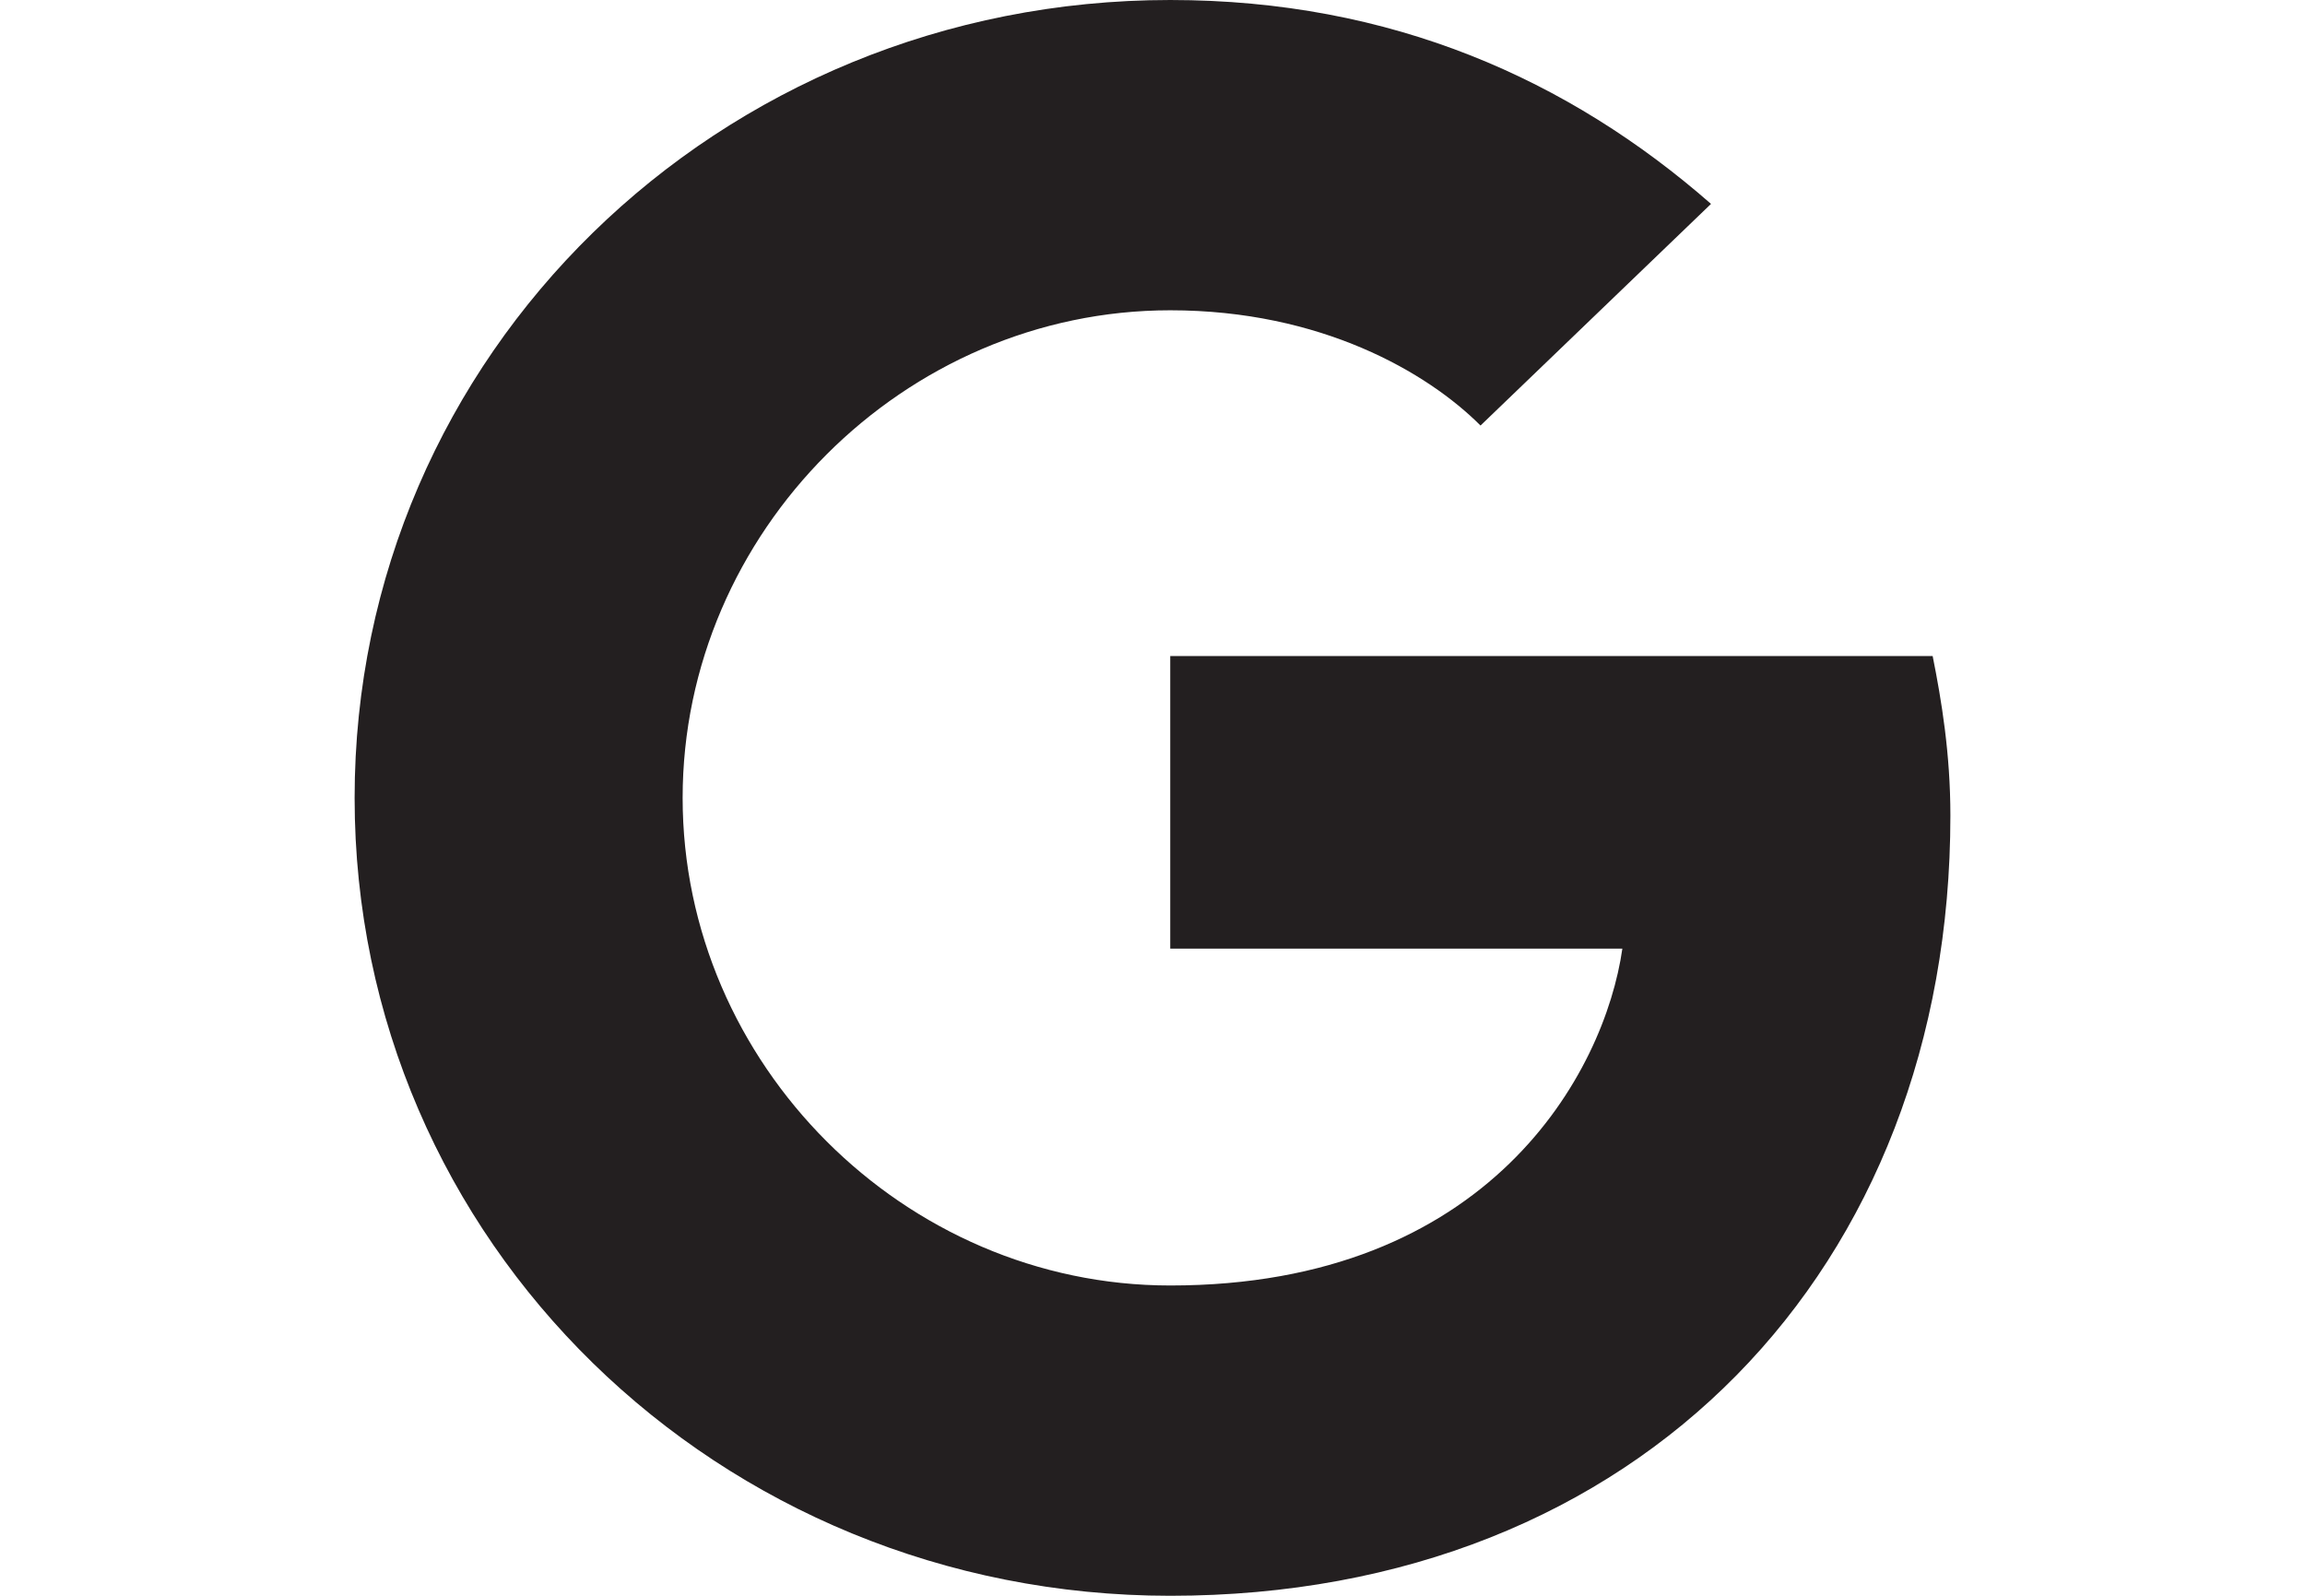 <?xml version="1.0" encoding="utf-8"?>
<!-- Generator: Adobe Illustrator 19.2.1, SVG Export Plug-In . SVG Version: 6.00 Build 0)  -->
<svg version="1.1" id="Layer_1" xmlns="http://www.w3.org/2000/svg" xmlns:xlink="http://www.w3.org/1999/xlink" x="0px" y="0px"
	 viewBox="0 0 26 18" style="enable-background:new 0 0 26 18;" xml:space="preserve">
<style type="text/css">
	.st0{fill:#231F20;}
</style>
<g>
	<path class="st0" d="M13.2,0C8.1,0,4,4,4,9s4.1,9,9.2,9c5.3,0,8.8-3.7,8.8-8.8c0-0.7-0.1-1.3-0.2-1.8h-8.6v3.3v0h5.1
		c-0.2,1.4-1.5,3.8-5.1,3.8c-3,0-5.5-2.5-5.5-5.5c0-3,2.5-5.5,5.5-5.5c1.7,0,2.9,0.7,3.5,1.3l2.6-2.5C17.7,0.9,15.7,0,13.2,0"/>
</g>
</svg>
